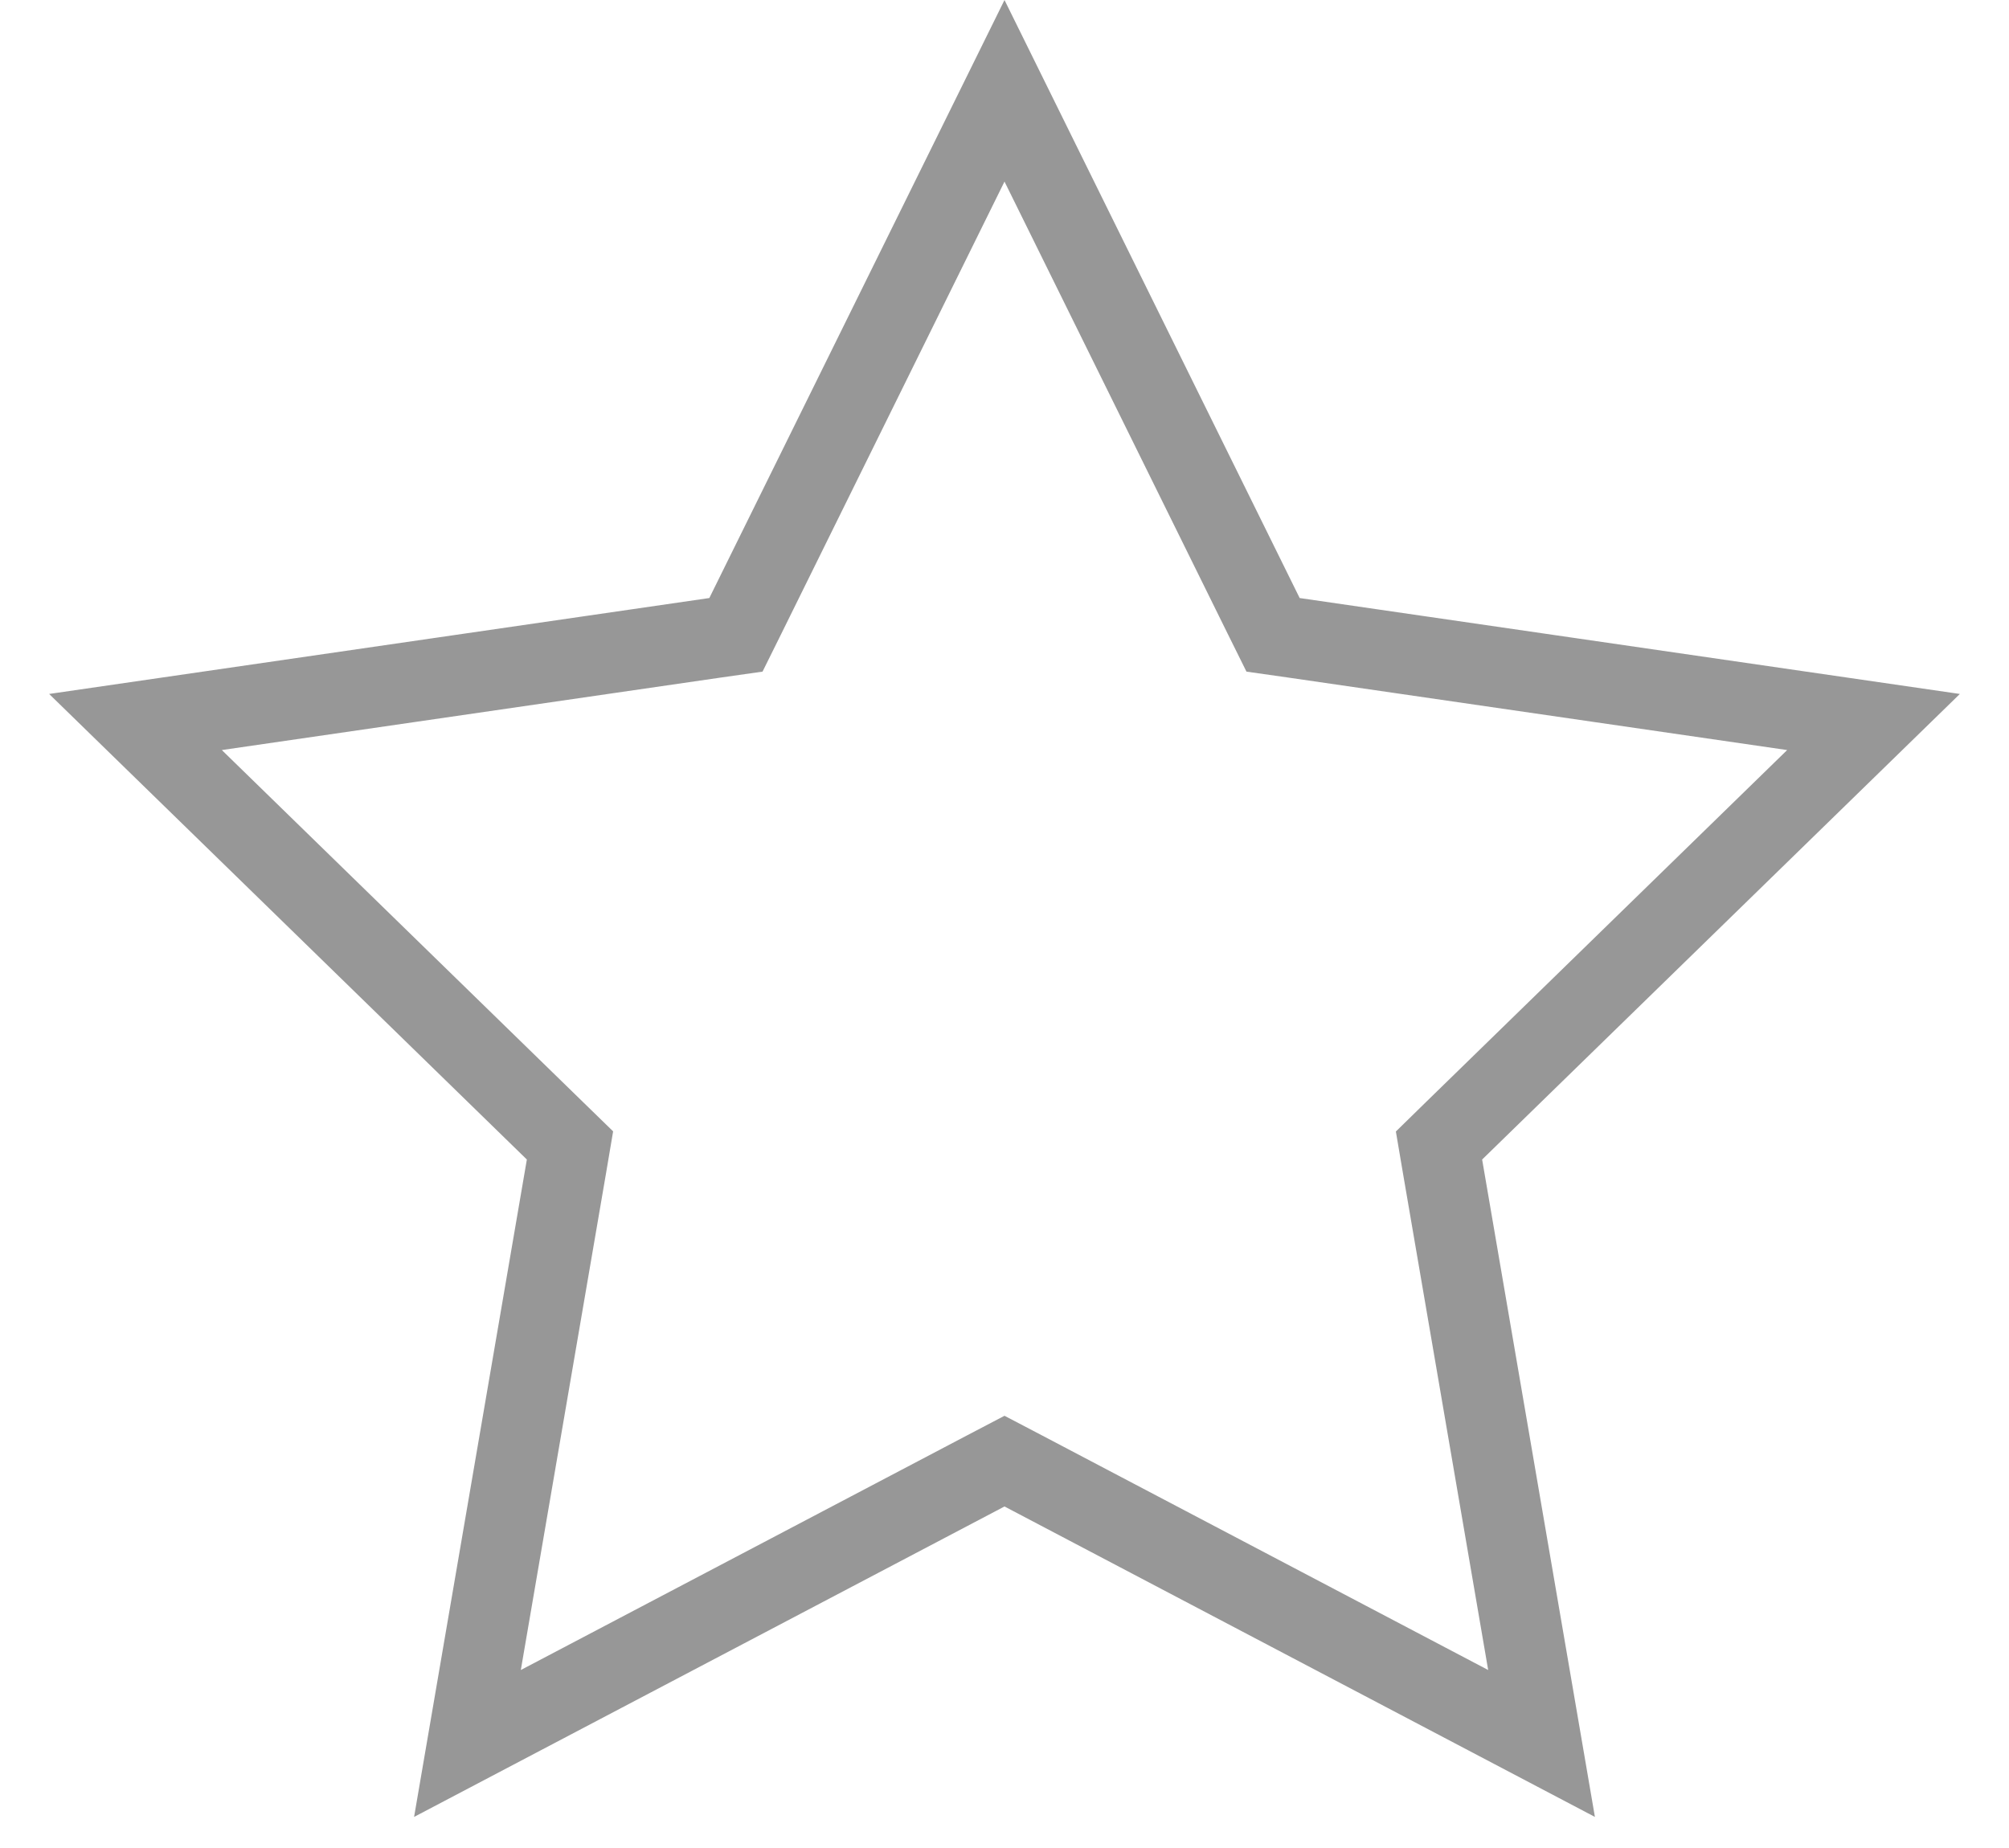 <svg width="25" height="23" fill="none" xmlns="http://www.w3.org/2000/svg"><path d="M12.733 18.307l-.233-.122-.233.122-6.45 3.392 1.232-7.183.044-.26-.188-.183-5.219-5.087 7.212-1.048.26-.037.117-.236L12.5 1.13l3.225 6.535.117.236.26.037 7.212 1.048-5.219 5.087-.188.184.044.259 1.232 7.183-6.45-3.392z" stroke="#979797"/></svg>